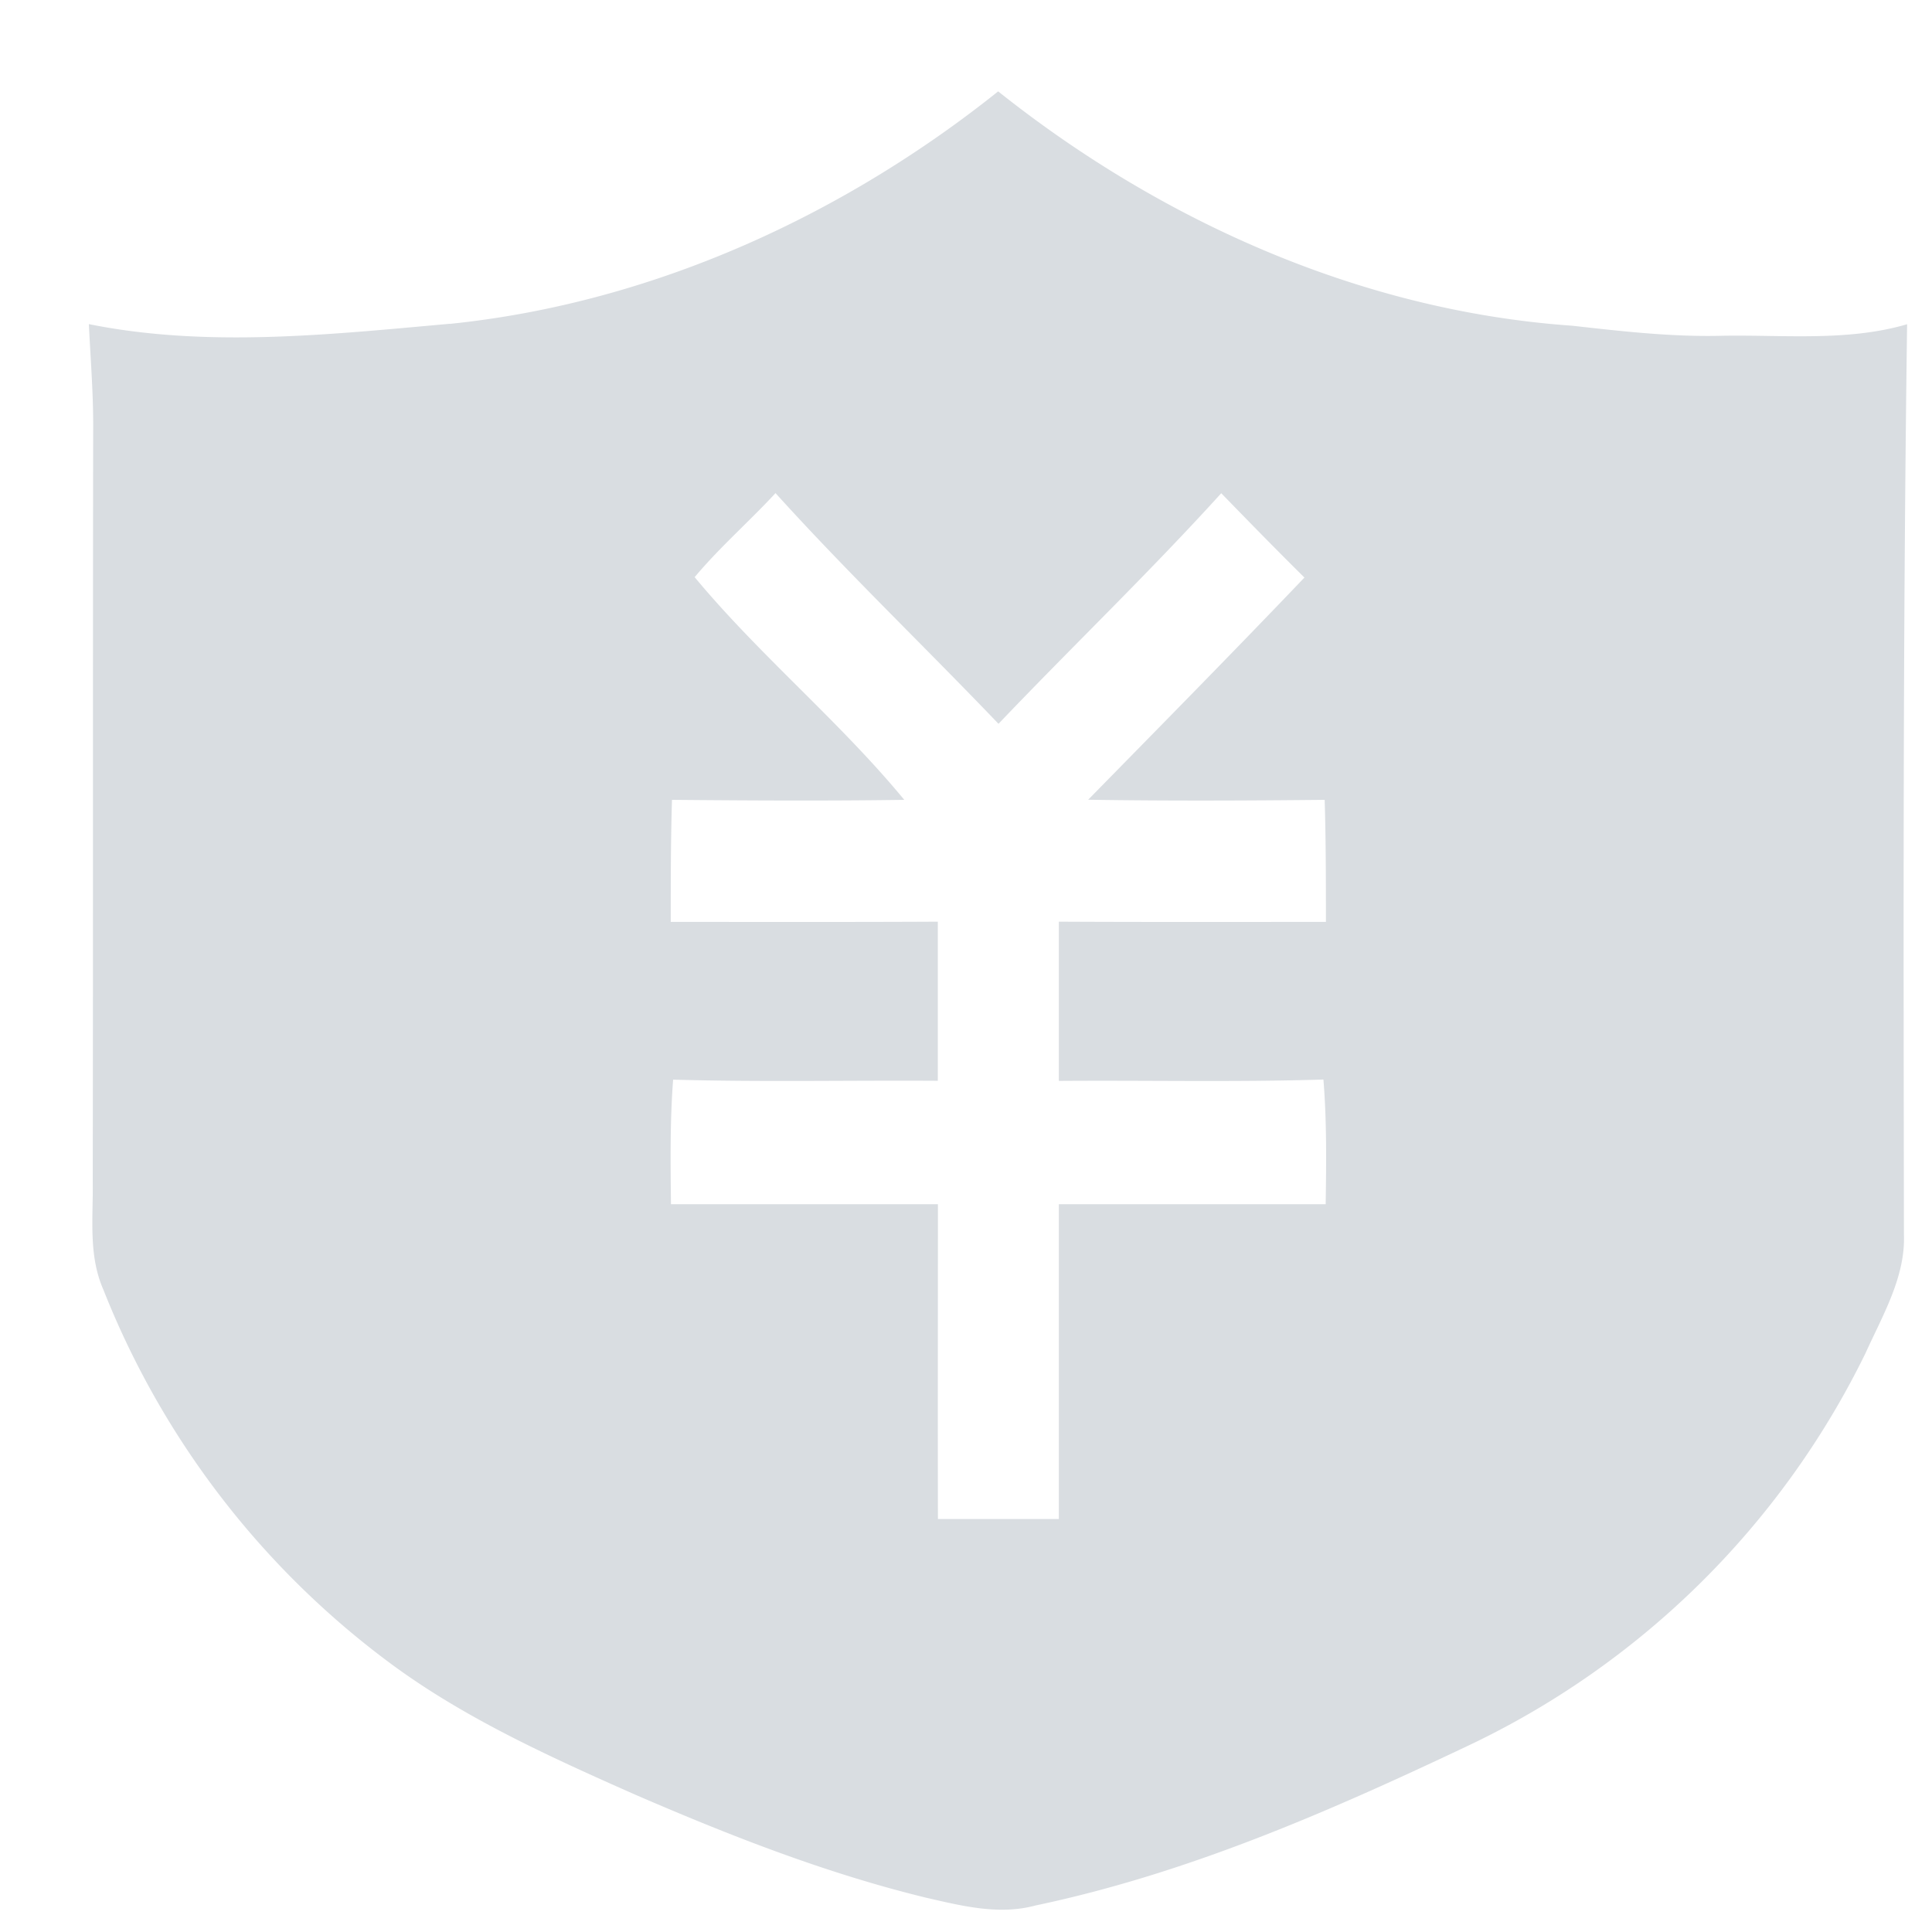 <?xml version="1.0" standalone="no"?><!DOCTYPE svg PUBLIC "-//W3C//DTD SVG 1.1//EN" "http://www.w3.org/Graphics/SVG/1.1/DTD/svg11.dtd"><svg class="icon" width="48px" height="48.00px" viewBox="0 0 1024 1024" version="1.1" xmlns="http://www.w3.org/2000/svg"><path fill="#D9DDE1" d="M238.351 171.671C347.738 160.467 448.753 112.64 529.047 48.429c83.727 66.68 189.741 116.194 304.188 124.205 25.901 2.891 51.863 5.903 78.065 5.361 33.19-0.723 67.464 3.253 99.509-6.144-2.229 160.828-1.928 321.656-1.687 482.485 0.843 22.408-11.264 42.767-20.42 63.006a447.849 447.849 0 0 1-212.39 208.776c-72.343 34.214-147.034 66.921-227.569 83.848-19.396 5.24-39.273 0.12-58.187-4.216-53.308-13.011-104.087-33.009-153.54-54.392-44.936-19.878-90.112-40.358-128.904-68.849A454.234 454.234 0 0 1 54.814 683.61c-8.072-18.312-5.361-38.249-5.662-57.404C49.393 492.484 49.152 358.882 49.393 225.22c0-17.83-1.446-35.599-2.289-53.429 62.645 12.649 128.06 5.481 191.307-0.181z m129.807 134.204c34.515 41.562 76.619 76.258 111.134 118.061-41.08 0.602-82.101 0.361-123.121 0-0.663 21.564-0.663 43.189-0.663 64.693 47.164 0 94.328 0.12 141.553-0.12v84.329c-46.743-0.301-93.545 0.723-140.288-0.602-1.687 21.926-1.385 43.972-1.144 66.018h141.493c0 55.657-0.12 111.255 0 166.852h64.09v-166.852h141.432c0.301-22.106 0.602-44.092-1.205-66.078-46.682 1.446-93.425 0.361-140.228 0.723V488.508c47.224 0.241 94.389 0.12 141.553 0.12 0-21.564 0-43.128-0.663-64.693-41.803 0.422-83.607 0.602-125.35-0.06 38.37-39.153 76.8-78.125 114.628-117.76-14.878-14.697-29.515-29.696-44.092-44.695-38.129 42.044-79.029 81.257-118.061 122.217-39.153-40.96-80.113-80.173-118.182-122.278-14.035 15.179-29.636 28.732-42.888 44.574z"  /></svg>